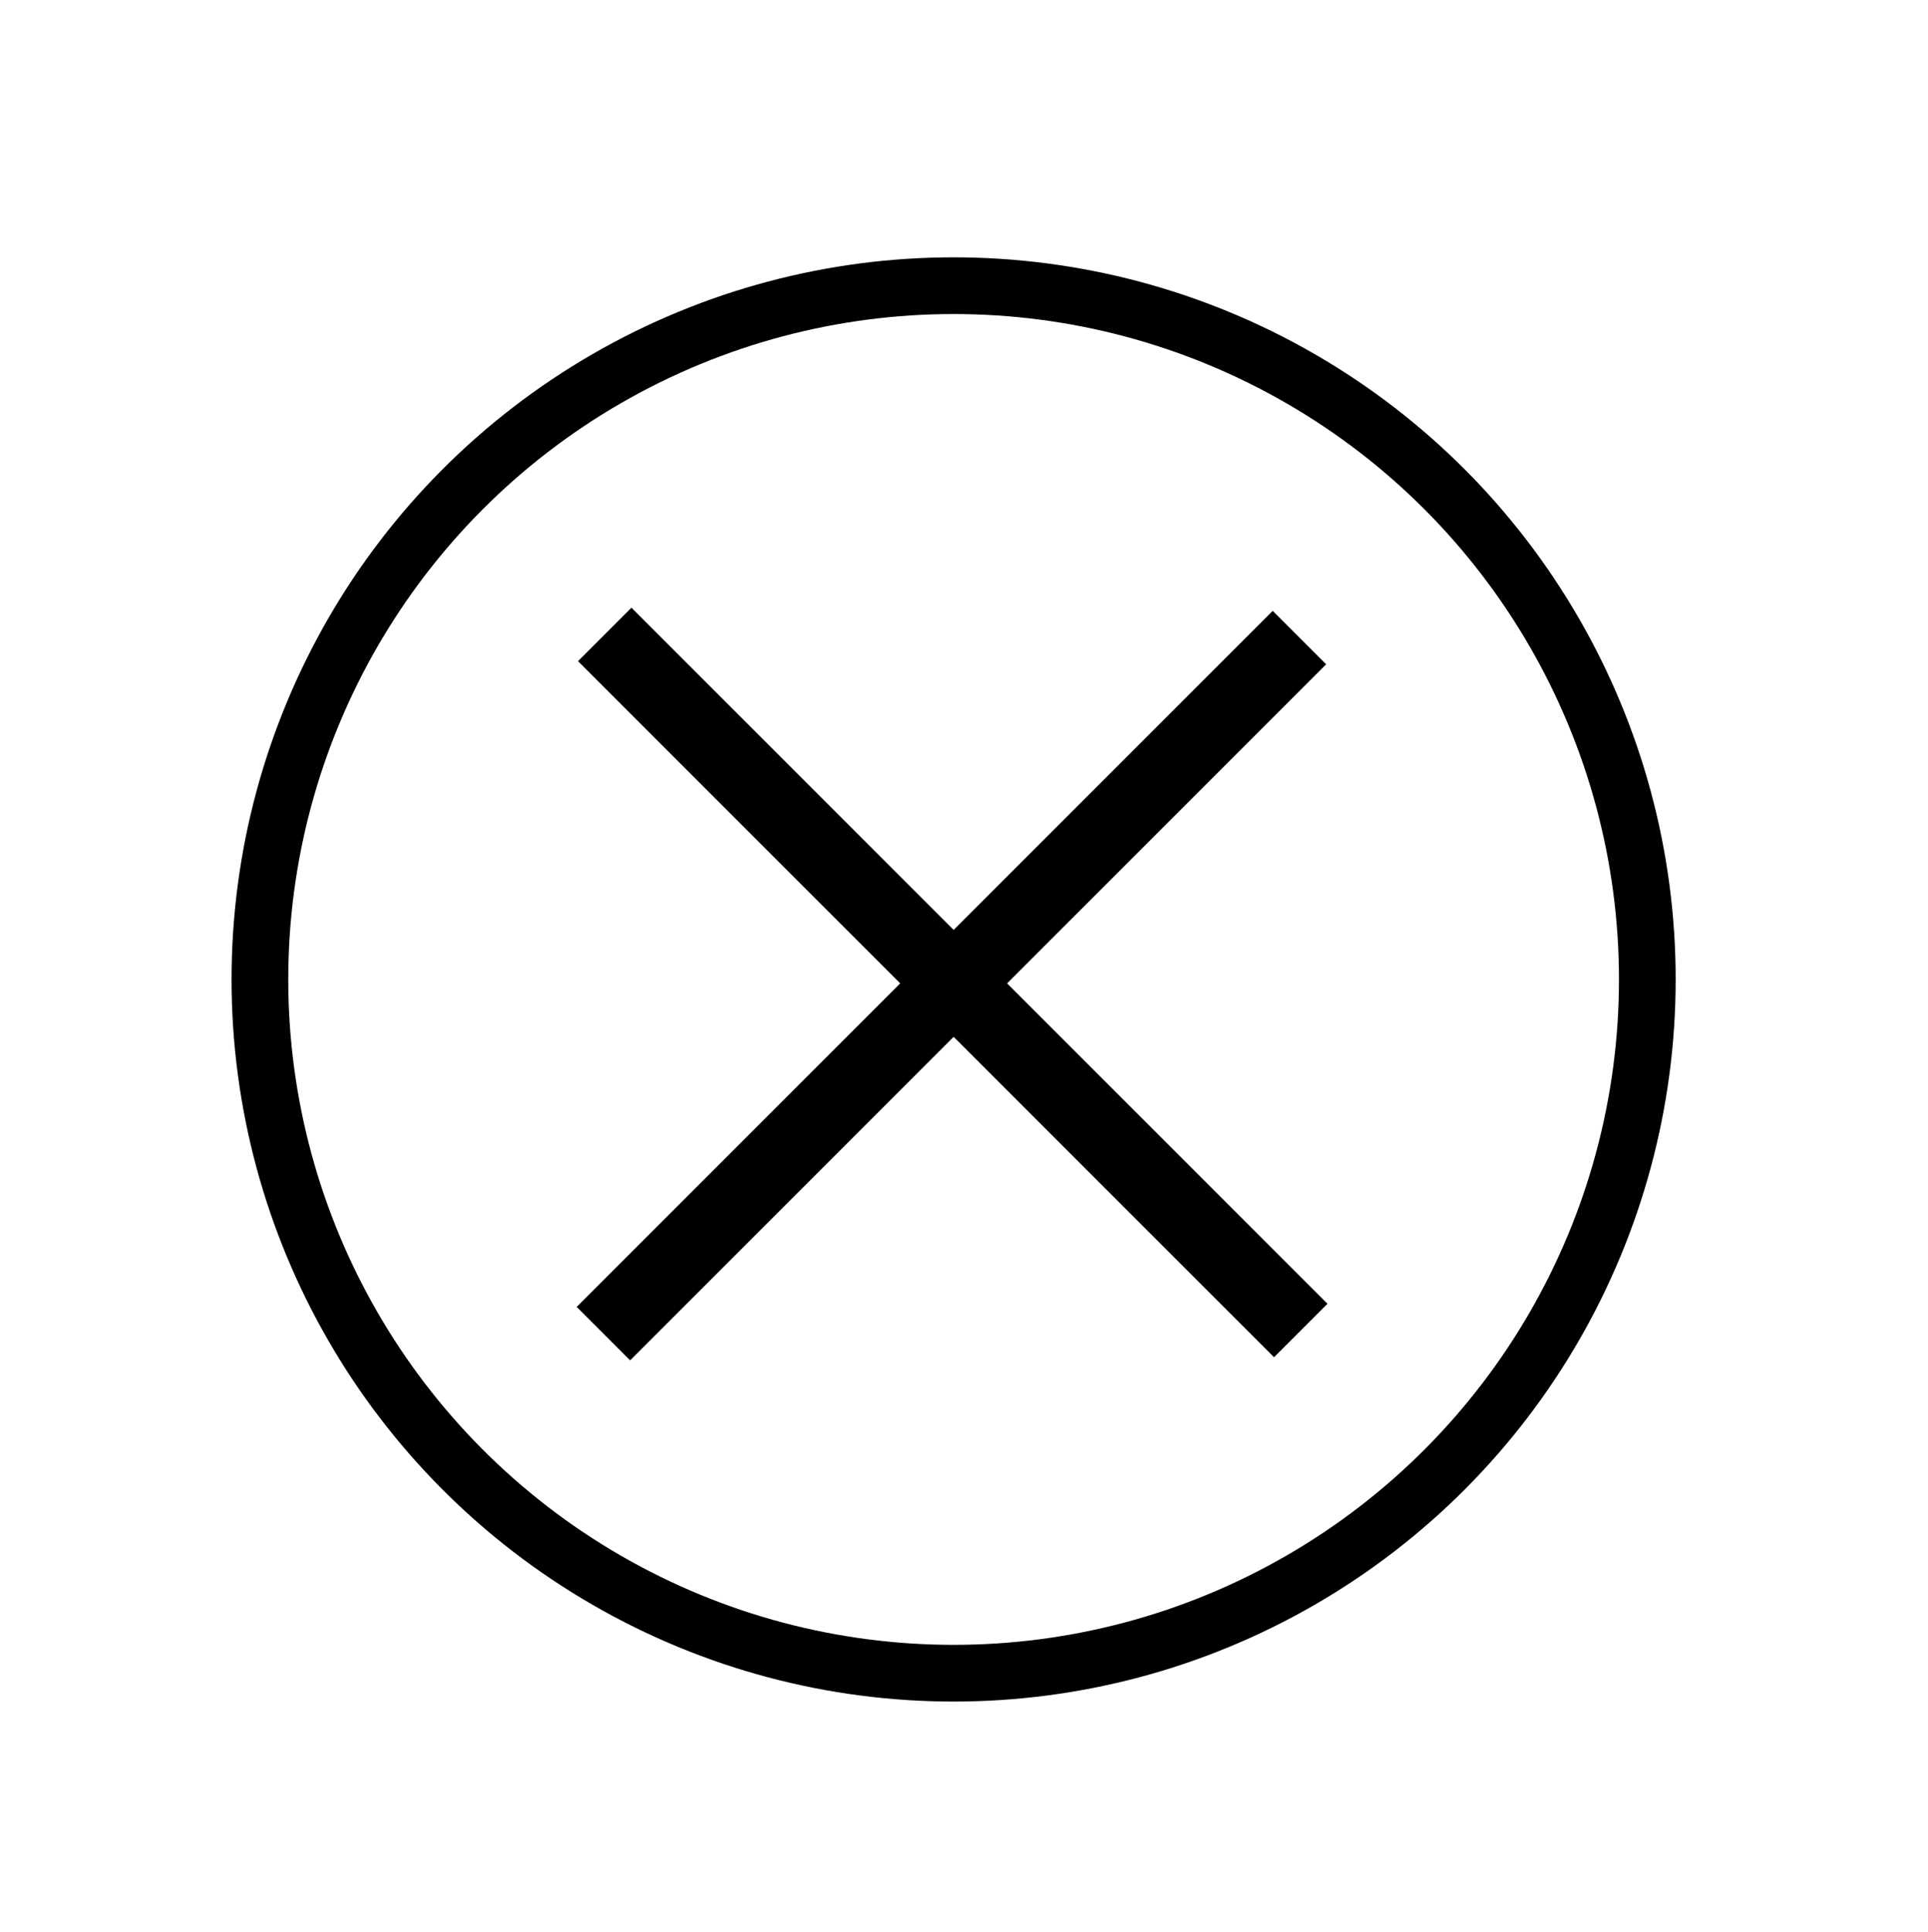 <svg xmlns="http://www.w3.org/2000/svg" width="1020" height="1022.012" xml:space="preserve"><circle fill="none" stroke="#000" stroke-width="30" stroke-miterlimit="10" cx="504.503" cy="518.133" r="367.002"/><path fill="none" stroke="#000" stroke-width="40" stroke-miterlimit="10" d="M687.45 337.285 319.233 705.503M688.161 703.844 319.944 335.627"/></svg>
